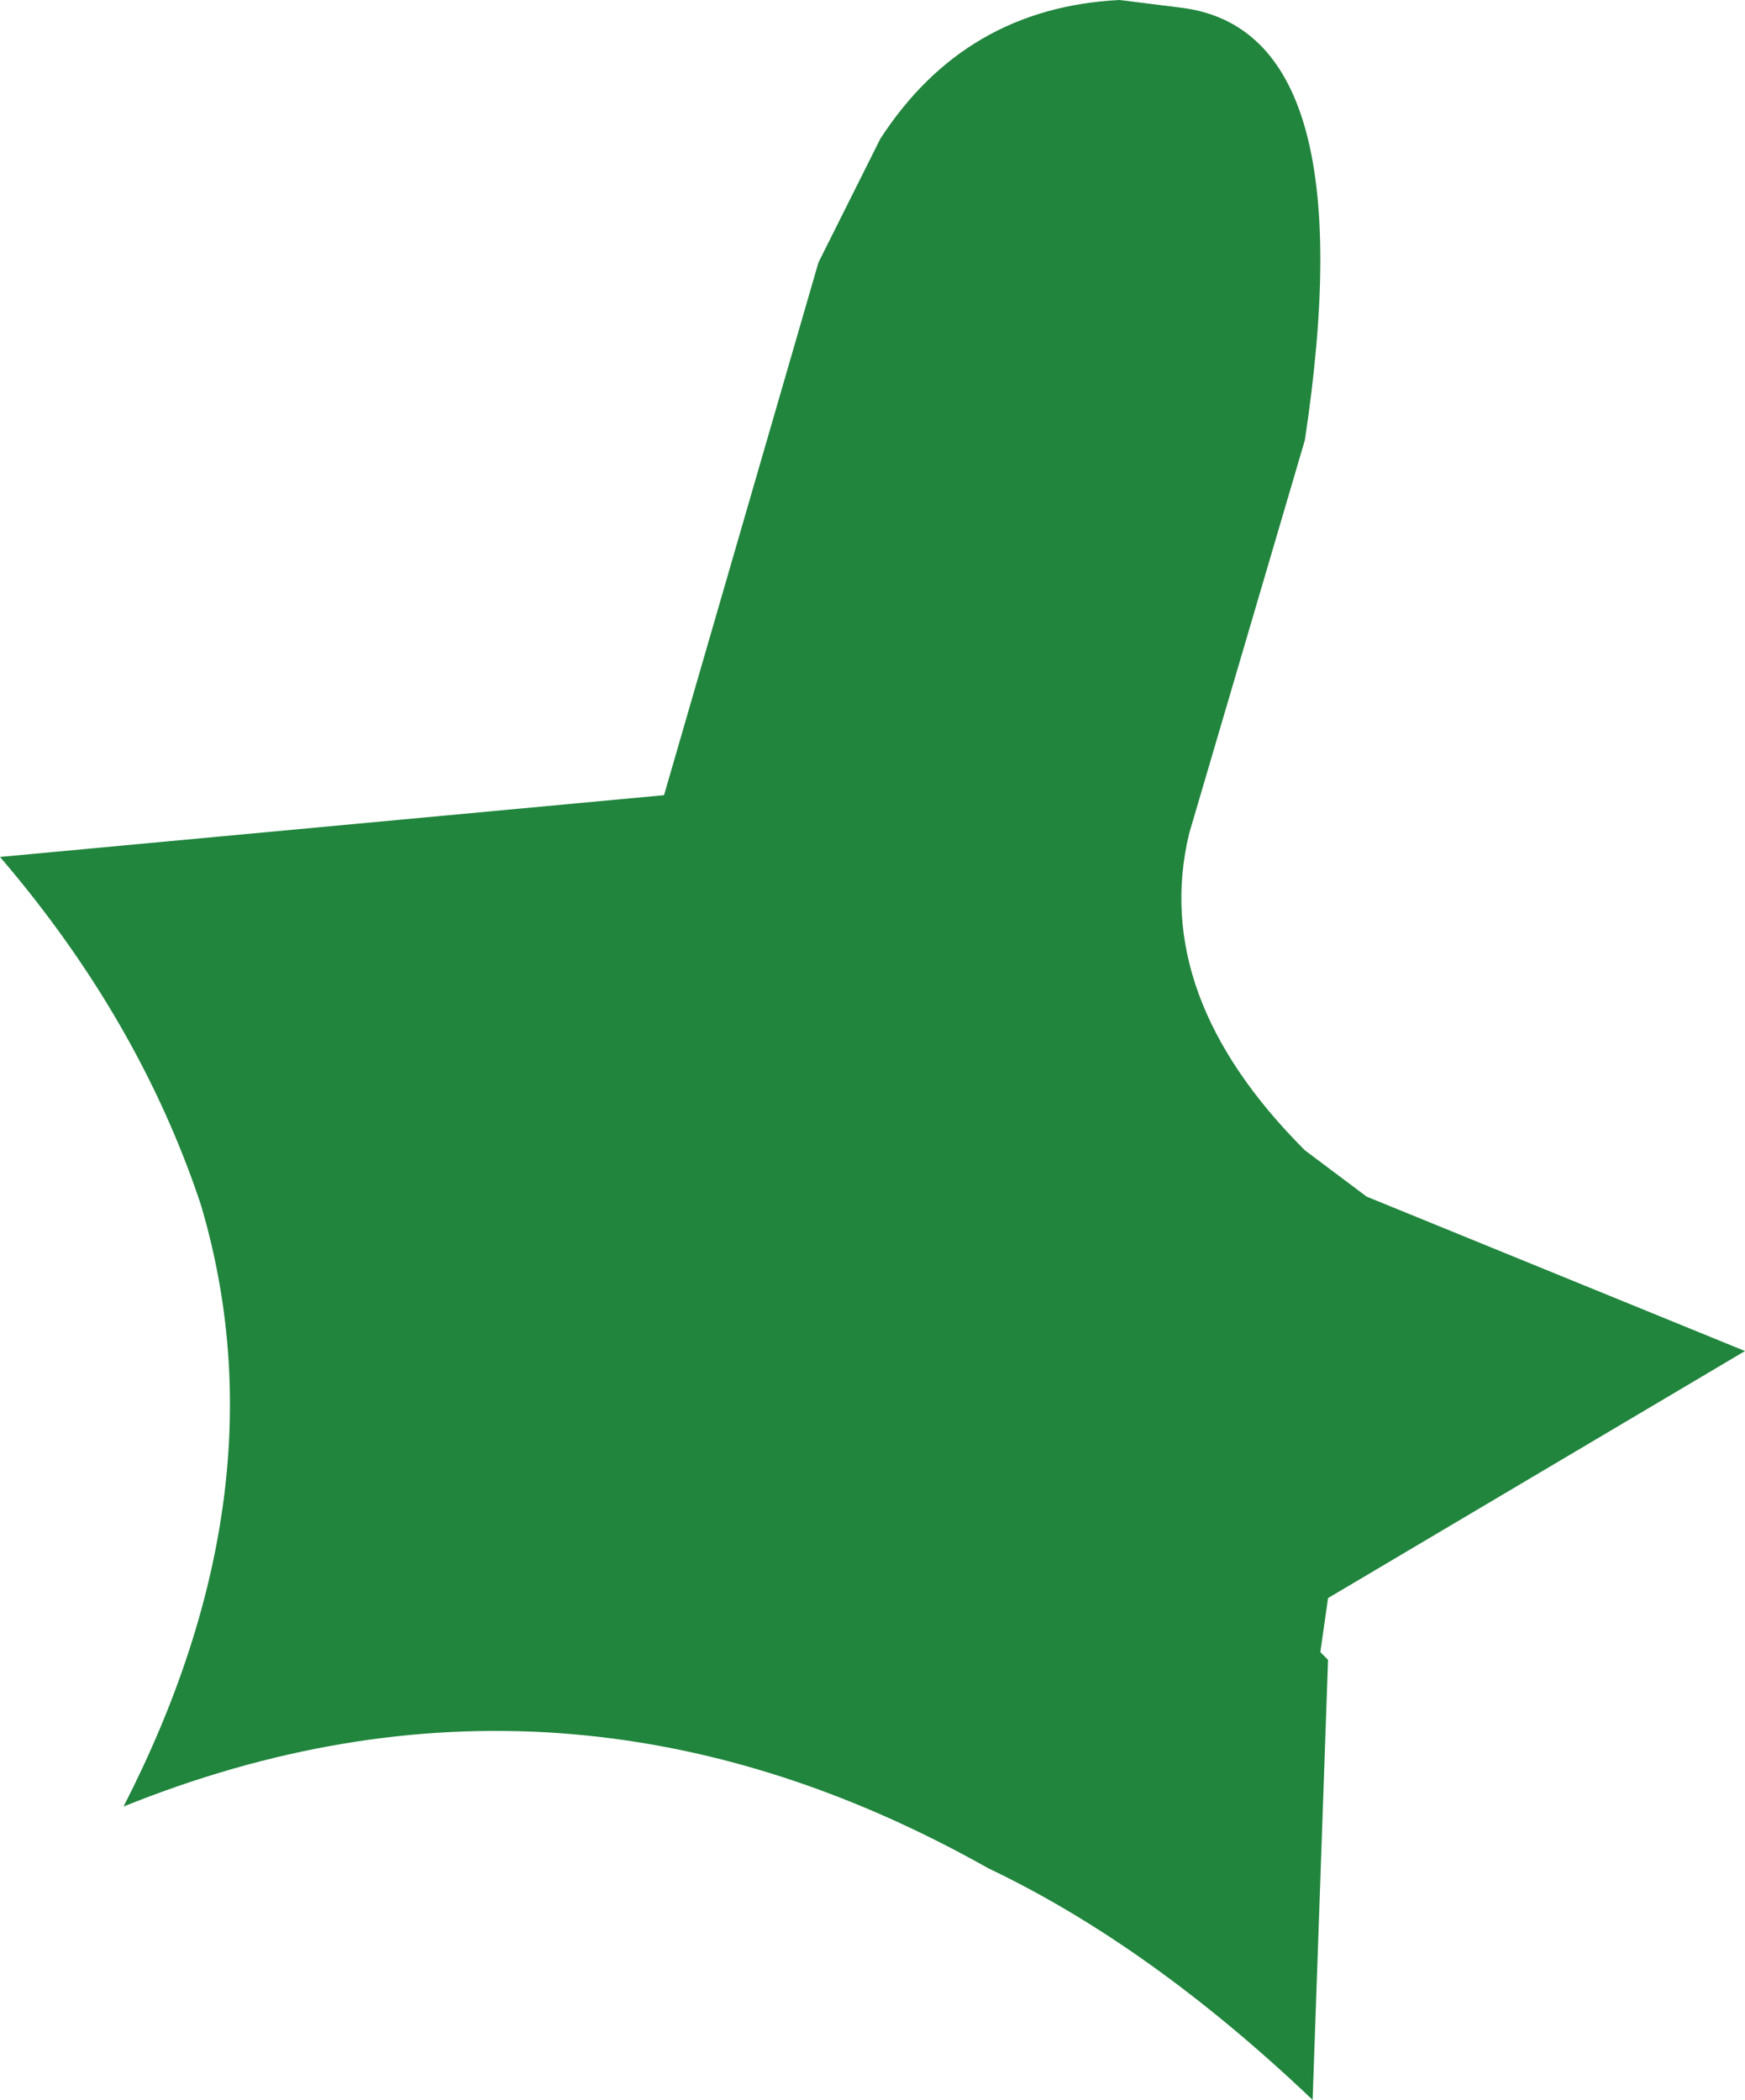 <?xml version="1.0" encoding="UTF-8" standalone="no"?>
<svg xmlns:xlink="http://www.w3.org/1999/xlink" height="13.6px" width="11.3px" xmlns="http://www.w3.org/2000/svg">
  <g transform="matrix(1.0, 0.0, 0.0, 1.0, 0.0, 0.0)">
    <path d="M7.7 5.4 Q7.45 6.45 8.45 7.45 L8.85 7.75 11.3 8.75 8.6 10.35 8.55 10.7 8.6 10.75 8.5 13.6 Q7.45 12.6 6.4 12.1 3.65 10.55 0.8 11.7 1.85 9.65 1.3 7.8 0.9 6.6 0.0 5.55 L4.3 5.15 5.3 1.7 5.7 0.9 Q6.25 0.05 7.25 0.0 L7.65 0.05 Q8.85 0.2 8.45 2.85 L7.7 5.4" fill="#21853d" fill-rule="evenodd" stroke="none"/>
  </g>
</svg>
